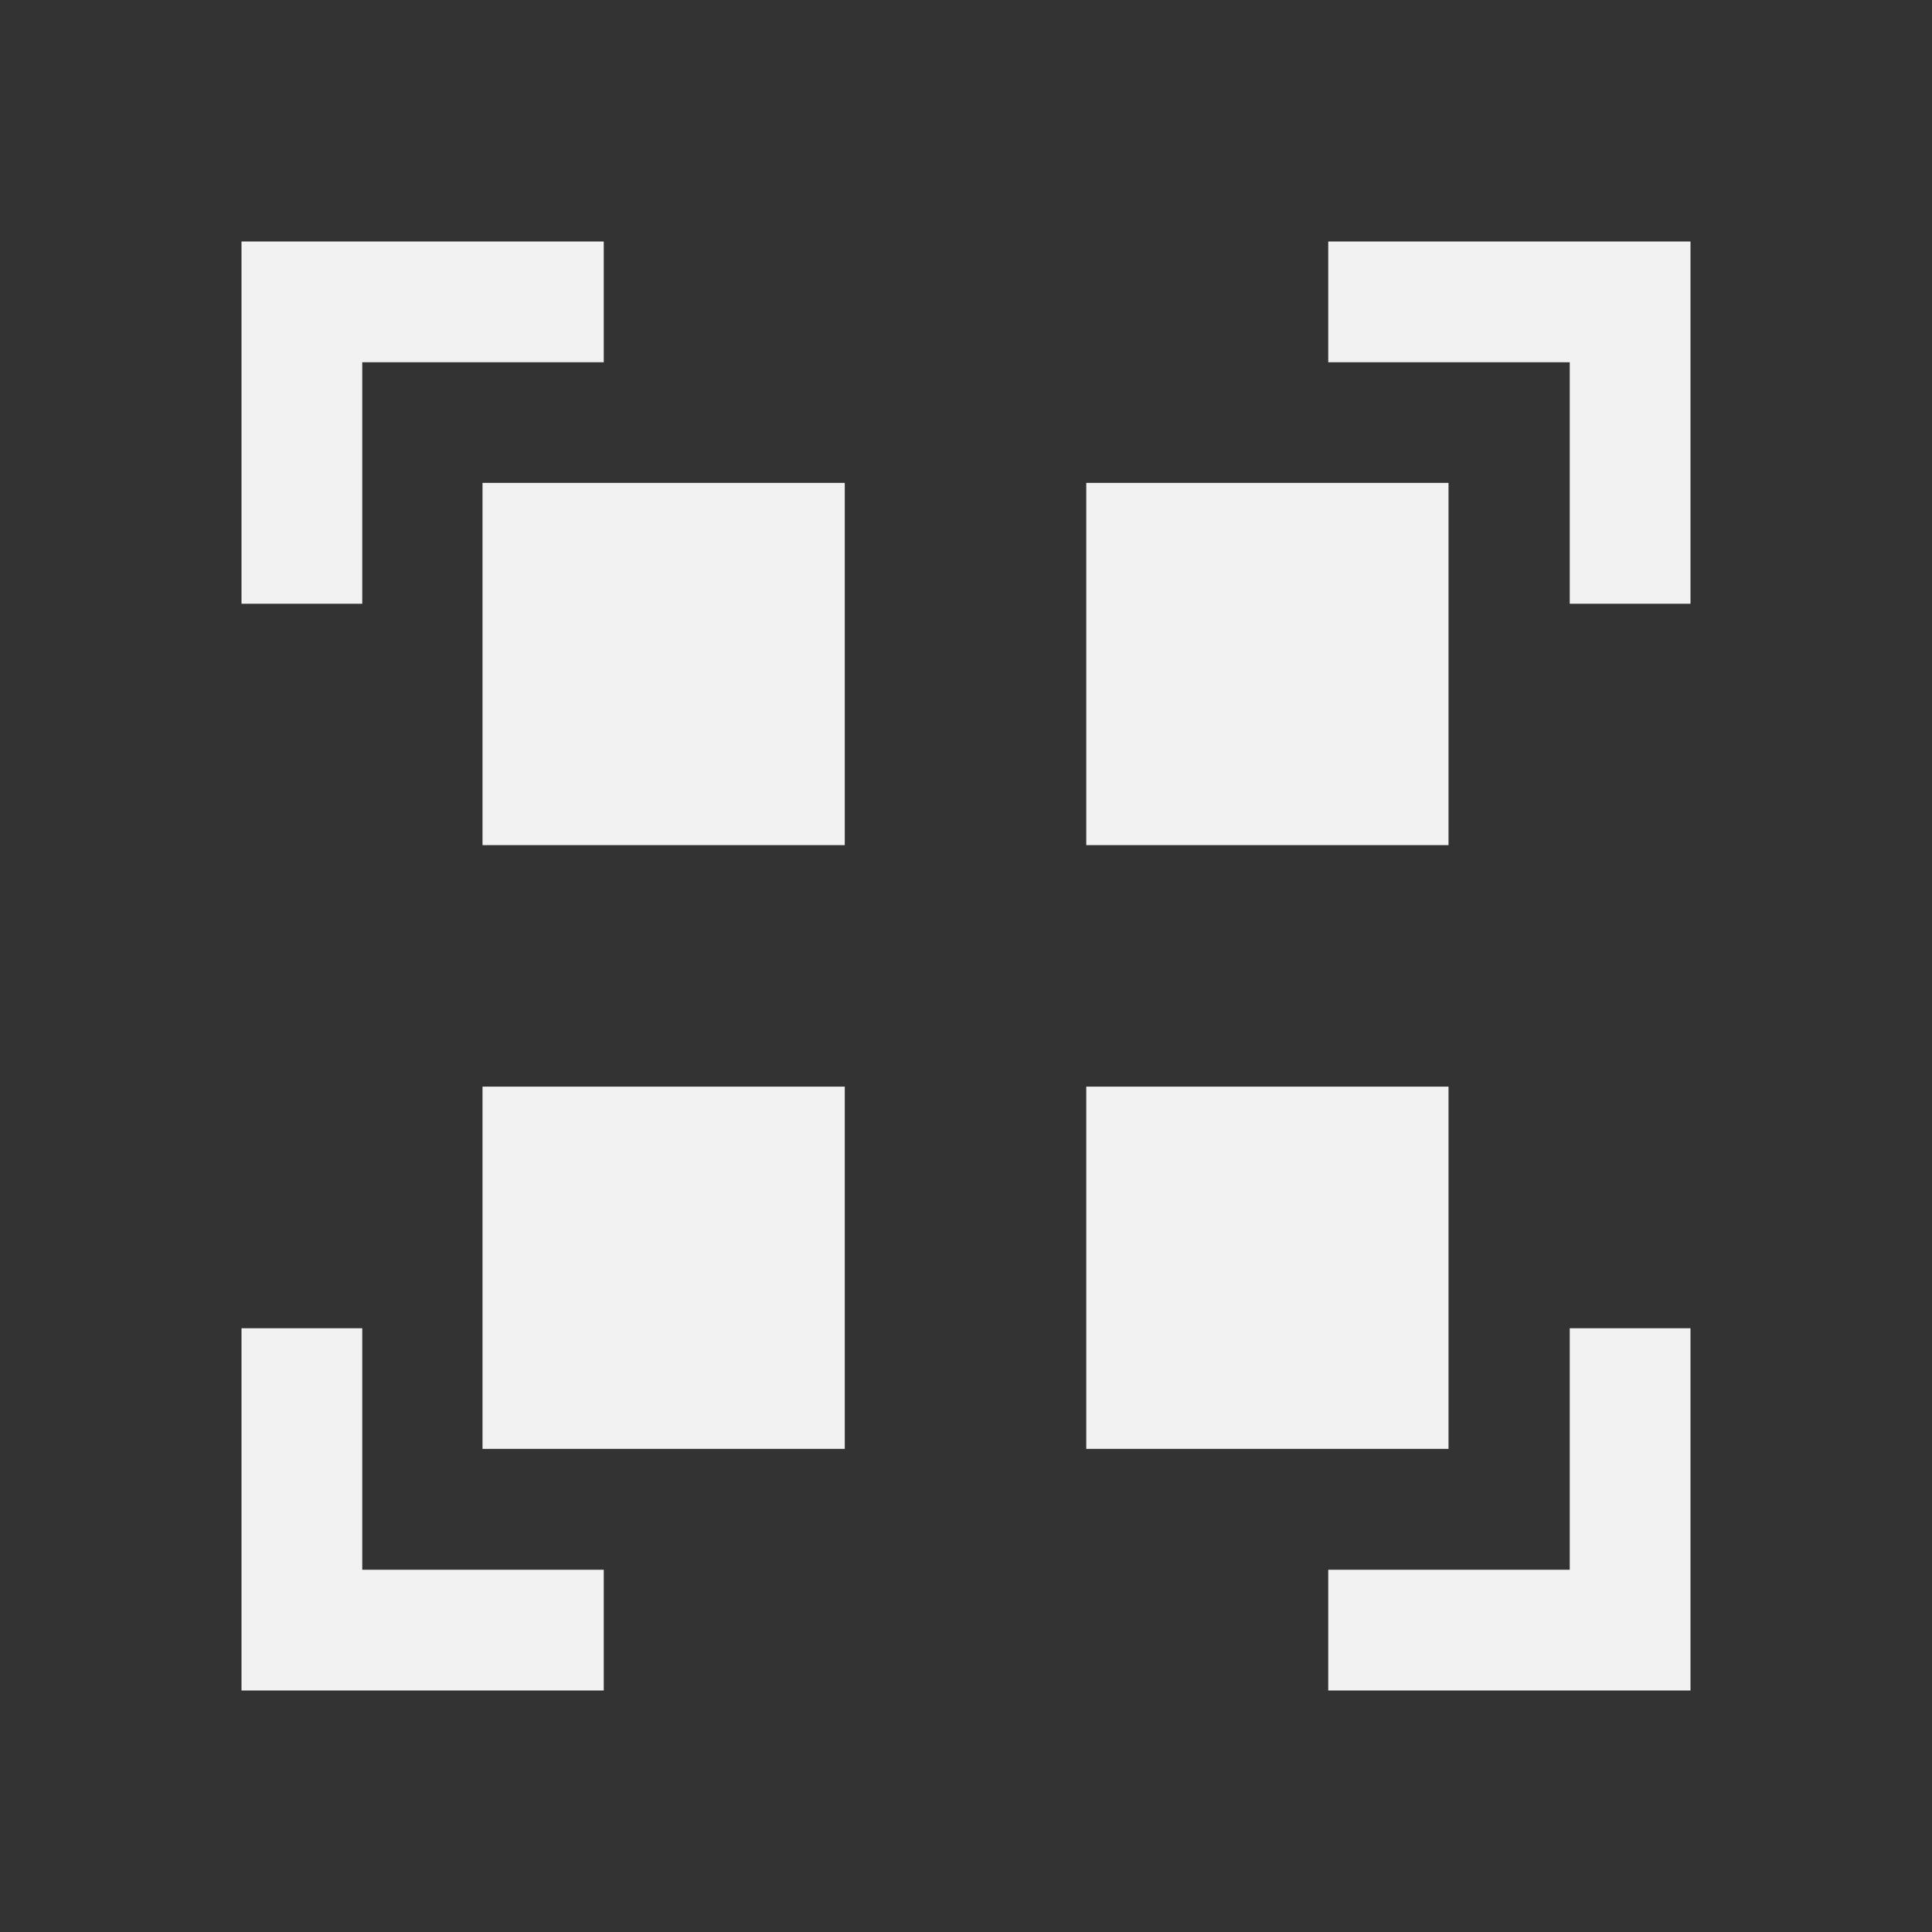<?xml version="1.0" encoding="UTF-8" standalone="no"?>
<svg xmlns="http://www.w3.org/2000/svg" width="16" height="16" version="1.1">
 <rect width="100%" height="100%" fill="#333333" stroke="none"/>
 <g transform="translate(-421.714,-531.791)">
  <path style="fill:#f2f2f2;fill-opacity:1;" d="M 2 2 L 2 5 L 3 5 L 3 3 L 5 3 L 5 2 L 3 2 L 2 2 z M 11 2 L 11 3 L 13 3 L 13 4 L 13 5 L 14 5 L 14 3 L 14 2 L 11 2 z M 2 11 L 2 12 L 2 13 L 2 14 L 5 14 L 5 13 L 3 13 L 3 12 L 3 11 L 2 11 z M 13 11 L 13 12 L 13 13 L 12 13 L 11 13 L 11 14 L 12 14 L 13 14 L 14 14 L 14 12 L 14 11 L 13 11 z" transform="translate(421.714,531.791)"/>
  <rect style="fill:#f2f2f2;fill-opacity:1;" width="3" height="3" x="425.71" y="535.79"/>
  <rect style="fill:#f2f2f2;fill-opacity:1;" width="3" height="3" x="430.71" y="535.79"/>
  <rect style="fill:#f2f2f2;fill-opacity:1;" width="3" height="3" x="425.71" y="540.79"/>
  <rect style="fill:#f2f2f2;fill-opacity:1;" width="3" height="3" x="430.71" y="540.79"/>
 </g>
</svg>
